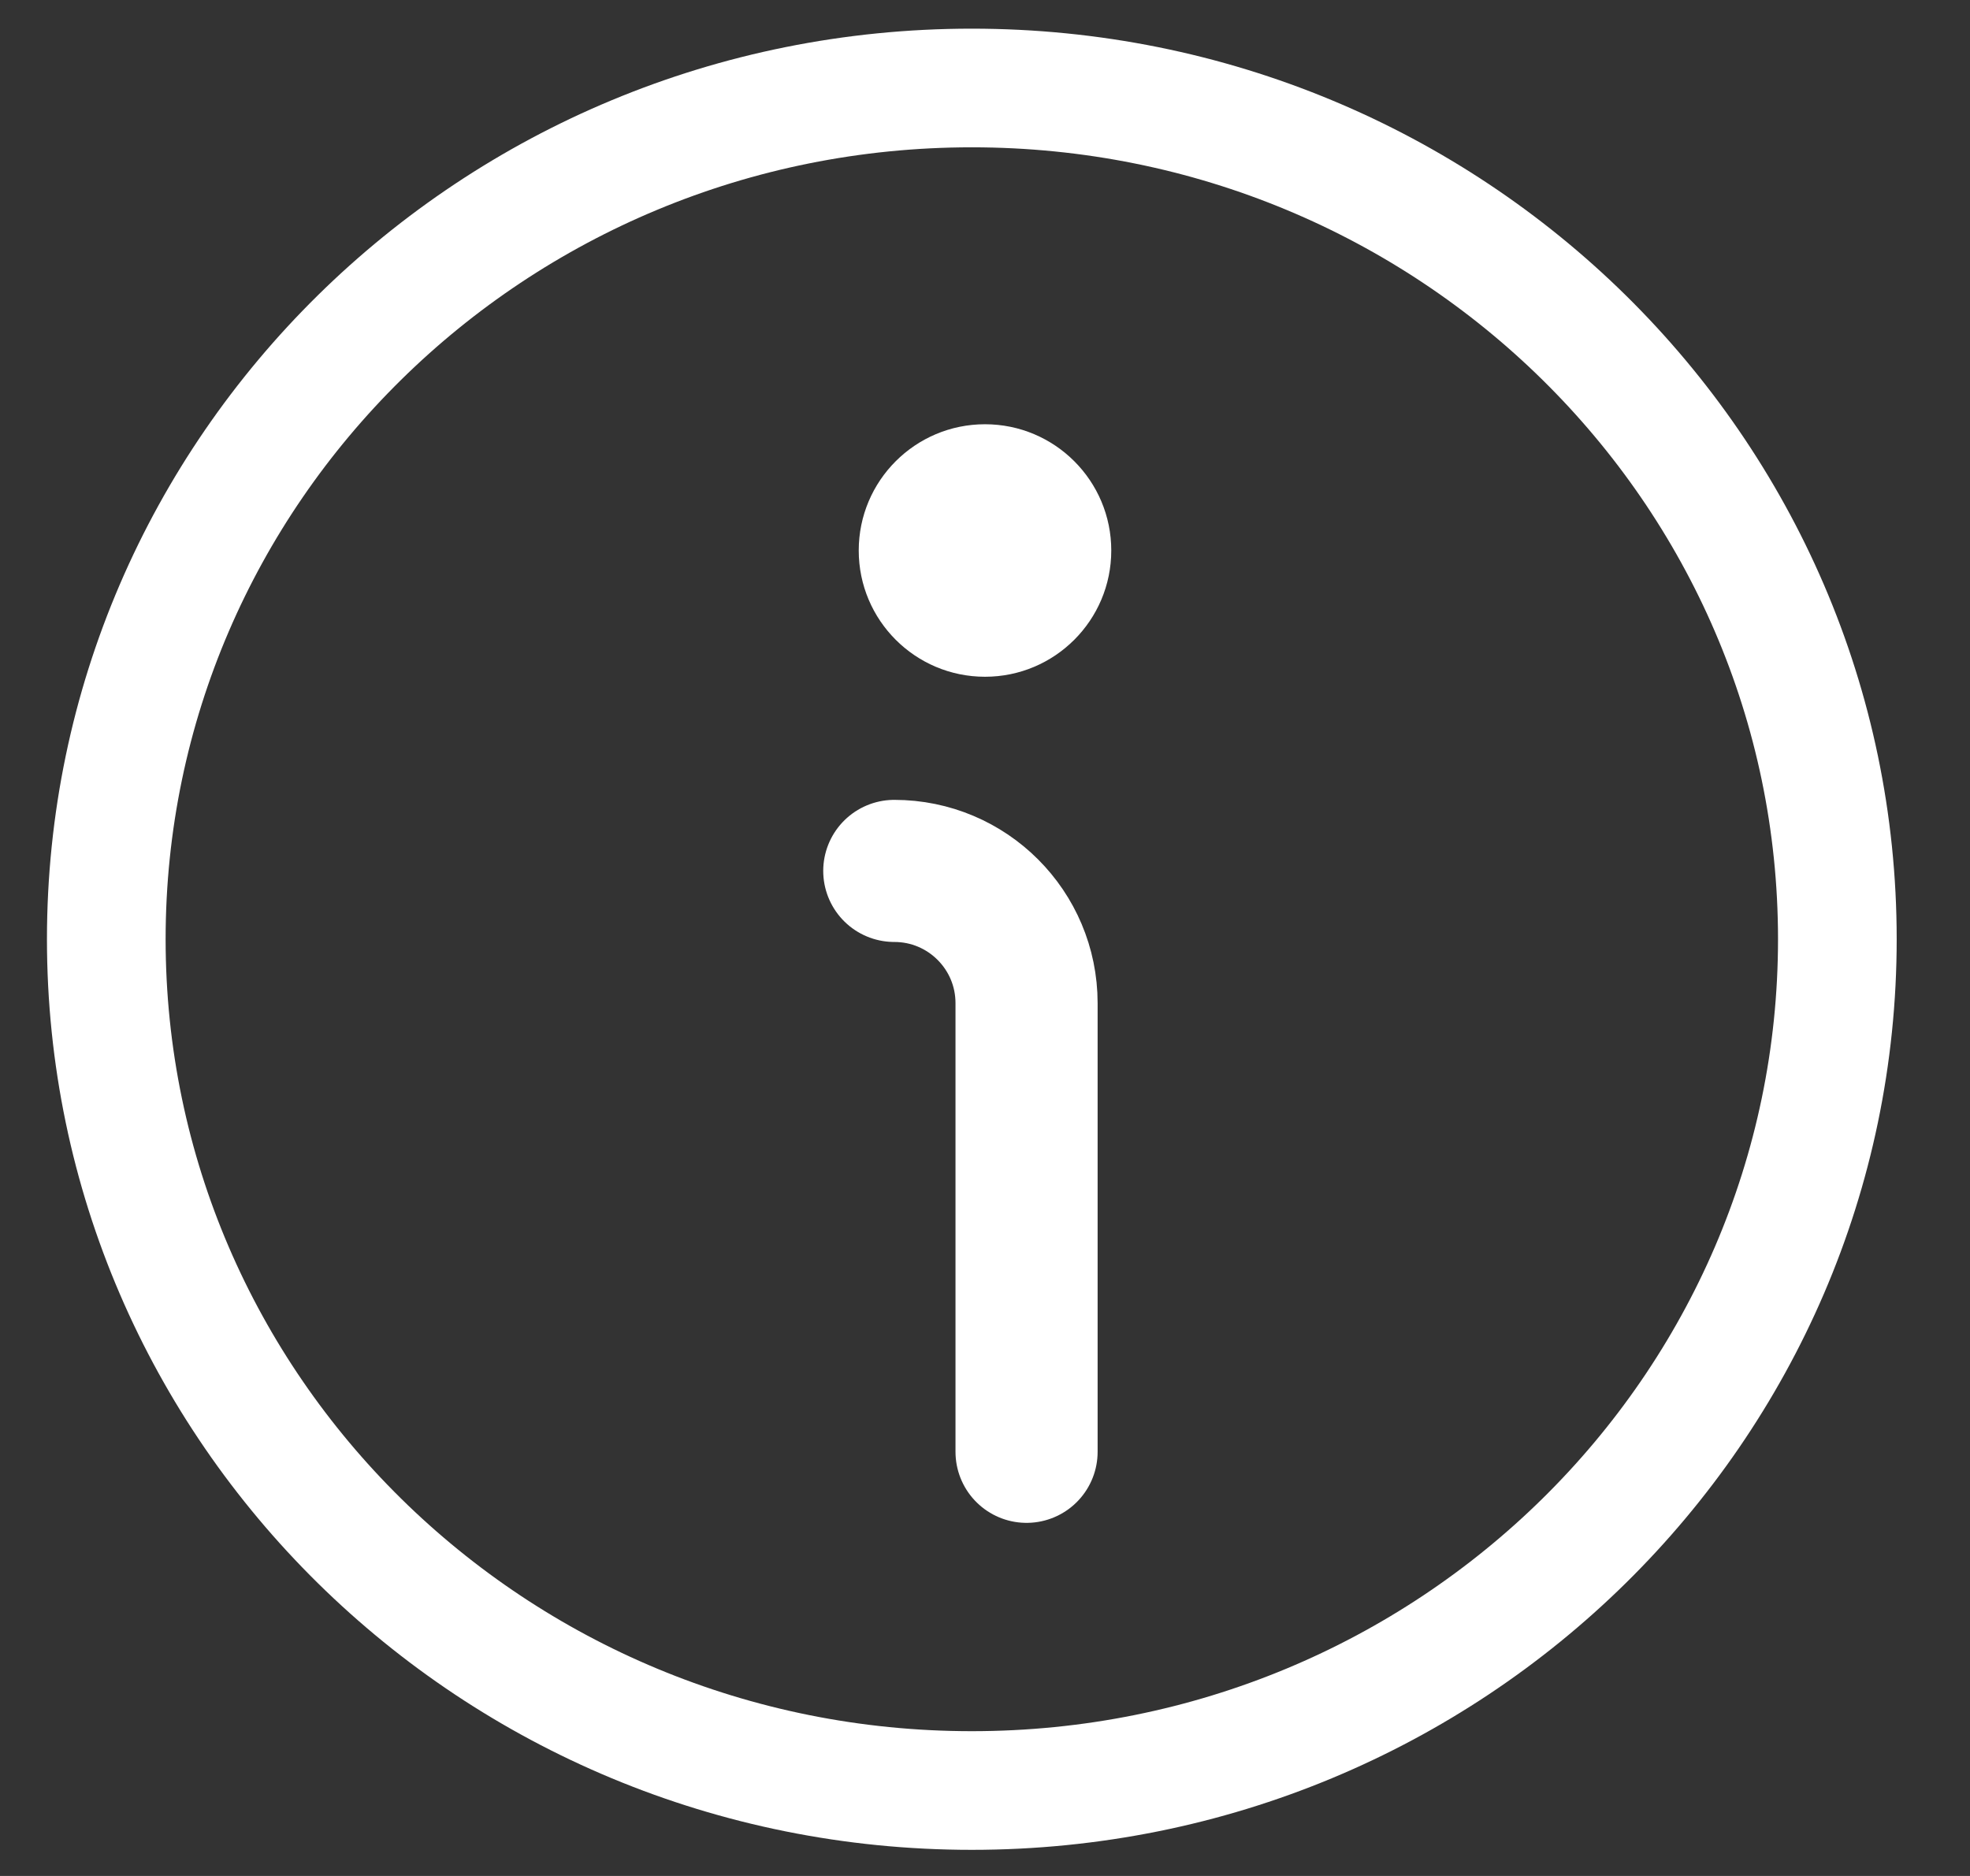 <svg width="21" height="20" viewBox="0 0 21 20" fill="none" xmlns="http://www.w3.org/2000/svg">
<rect x="0" y="0" width="21" height="20" fill="#333333" stroke="none"/>
<g id="info" clip-path="url(#clip0_926_3098)">
<path id="Ellipse 1" d="M10.359 0.938C15.464 0.938 19.586 5.01 19.586 10.013C19.586 15.016 15.464 19.089 10.359 19.089C5.254 19.089 1.133 15.016 1.133 10.013C1.133 5.01 5.254 0.938 10.359 0.938Z" stroke="white" stroke-width="1.265"/>
<ellipse id="Ellipse 2" cx="10.5" cy="5.869" rx="1.346" ry="1.346" fill="white"/>
<path id="Vector 37" d="M9.533 9.285V9.285C10.312 9.285 10.943 9.916 10.943 10.695V15.478" stroke="white" stroke-width="1.515" stroke-linecap="round" stroke-linejoin="round"/>
</g>
<defs>
<clipPath id="clip0_926_3098">
<rect width="20" height="20" fill="white" transform="translate(0.5)"/>
</clipPath>
</defs>
</svg>
